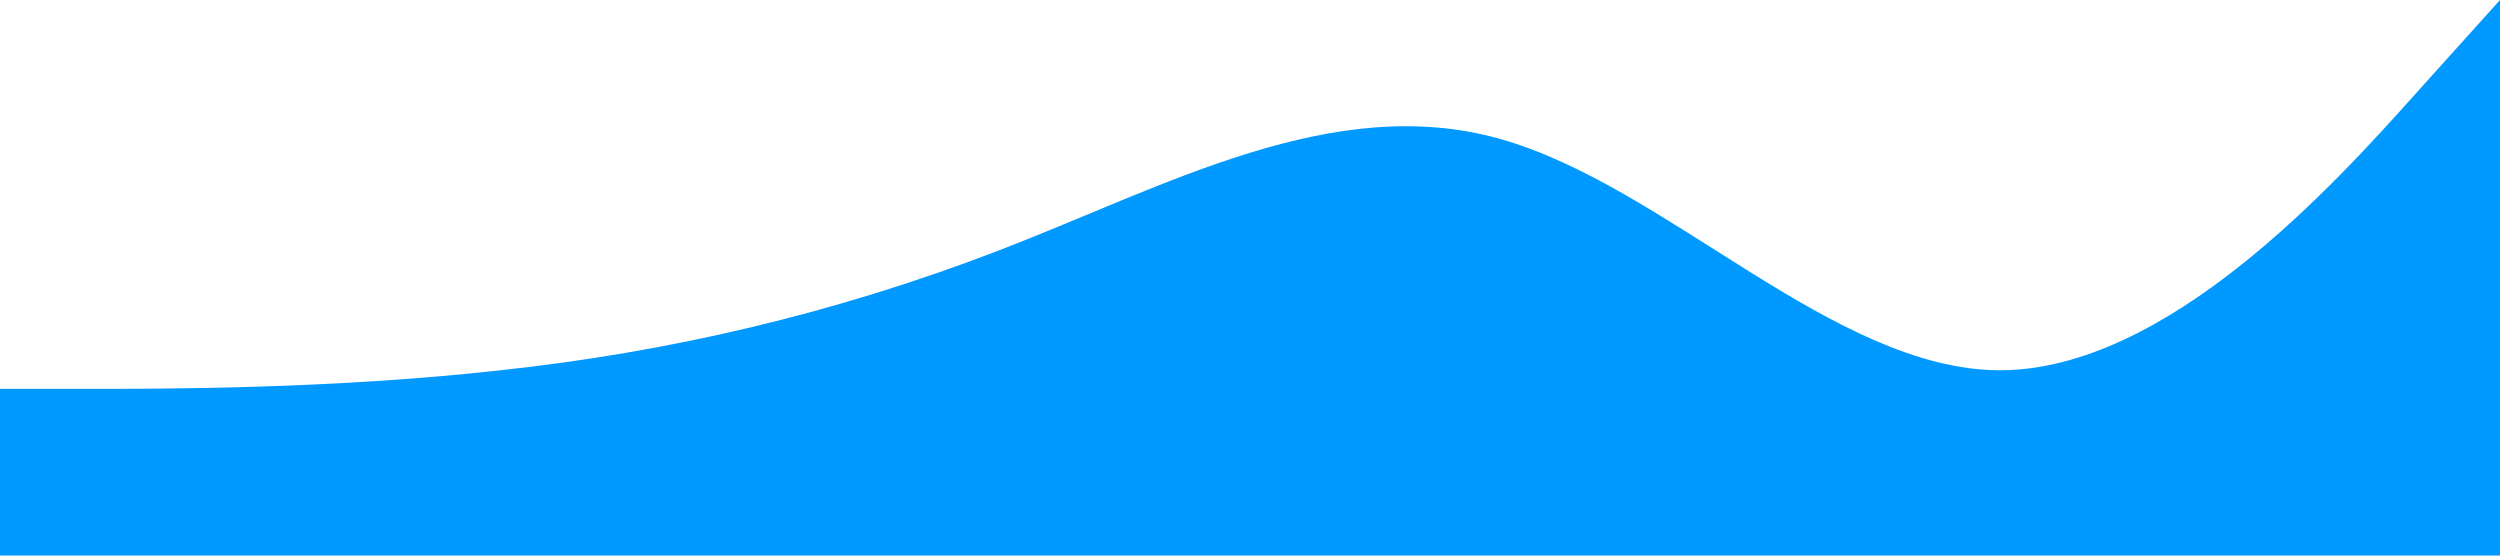 <svg xmlns="http://www.w3.org/2000/svg" viewBox="0 0 1440 320"><path fill="#0099ff" fill-opacity="1" d="M0,224L48,224C96,224,192,224,288,213.3C384,203,480,181,576,144C672,107,768,53,864,80C960,107,1056,213,1152,213.3C1248,213,1344,107,1392,53.3L1440,0L1440,320L1392,320C1344,320,1248,320,1152,320C1056,320,960,320,864,320C768,320,672,320,576,320C480,320,384,320,288,320C192,320,96,320,48,320L0,320Z"></path></svg>